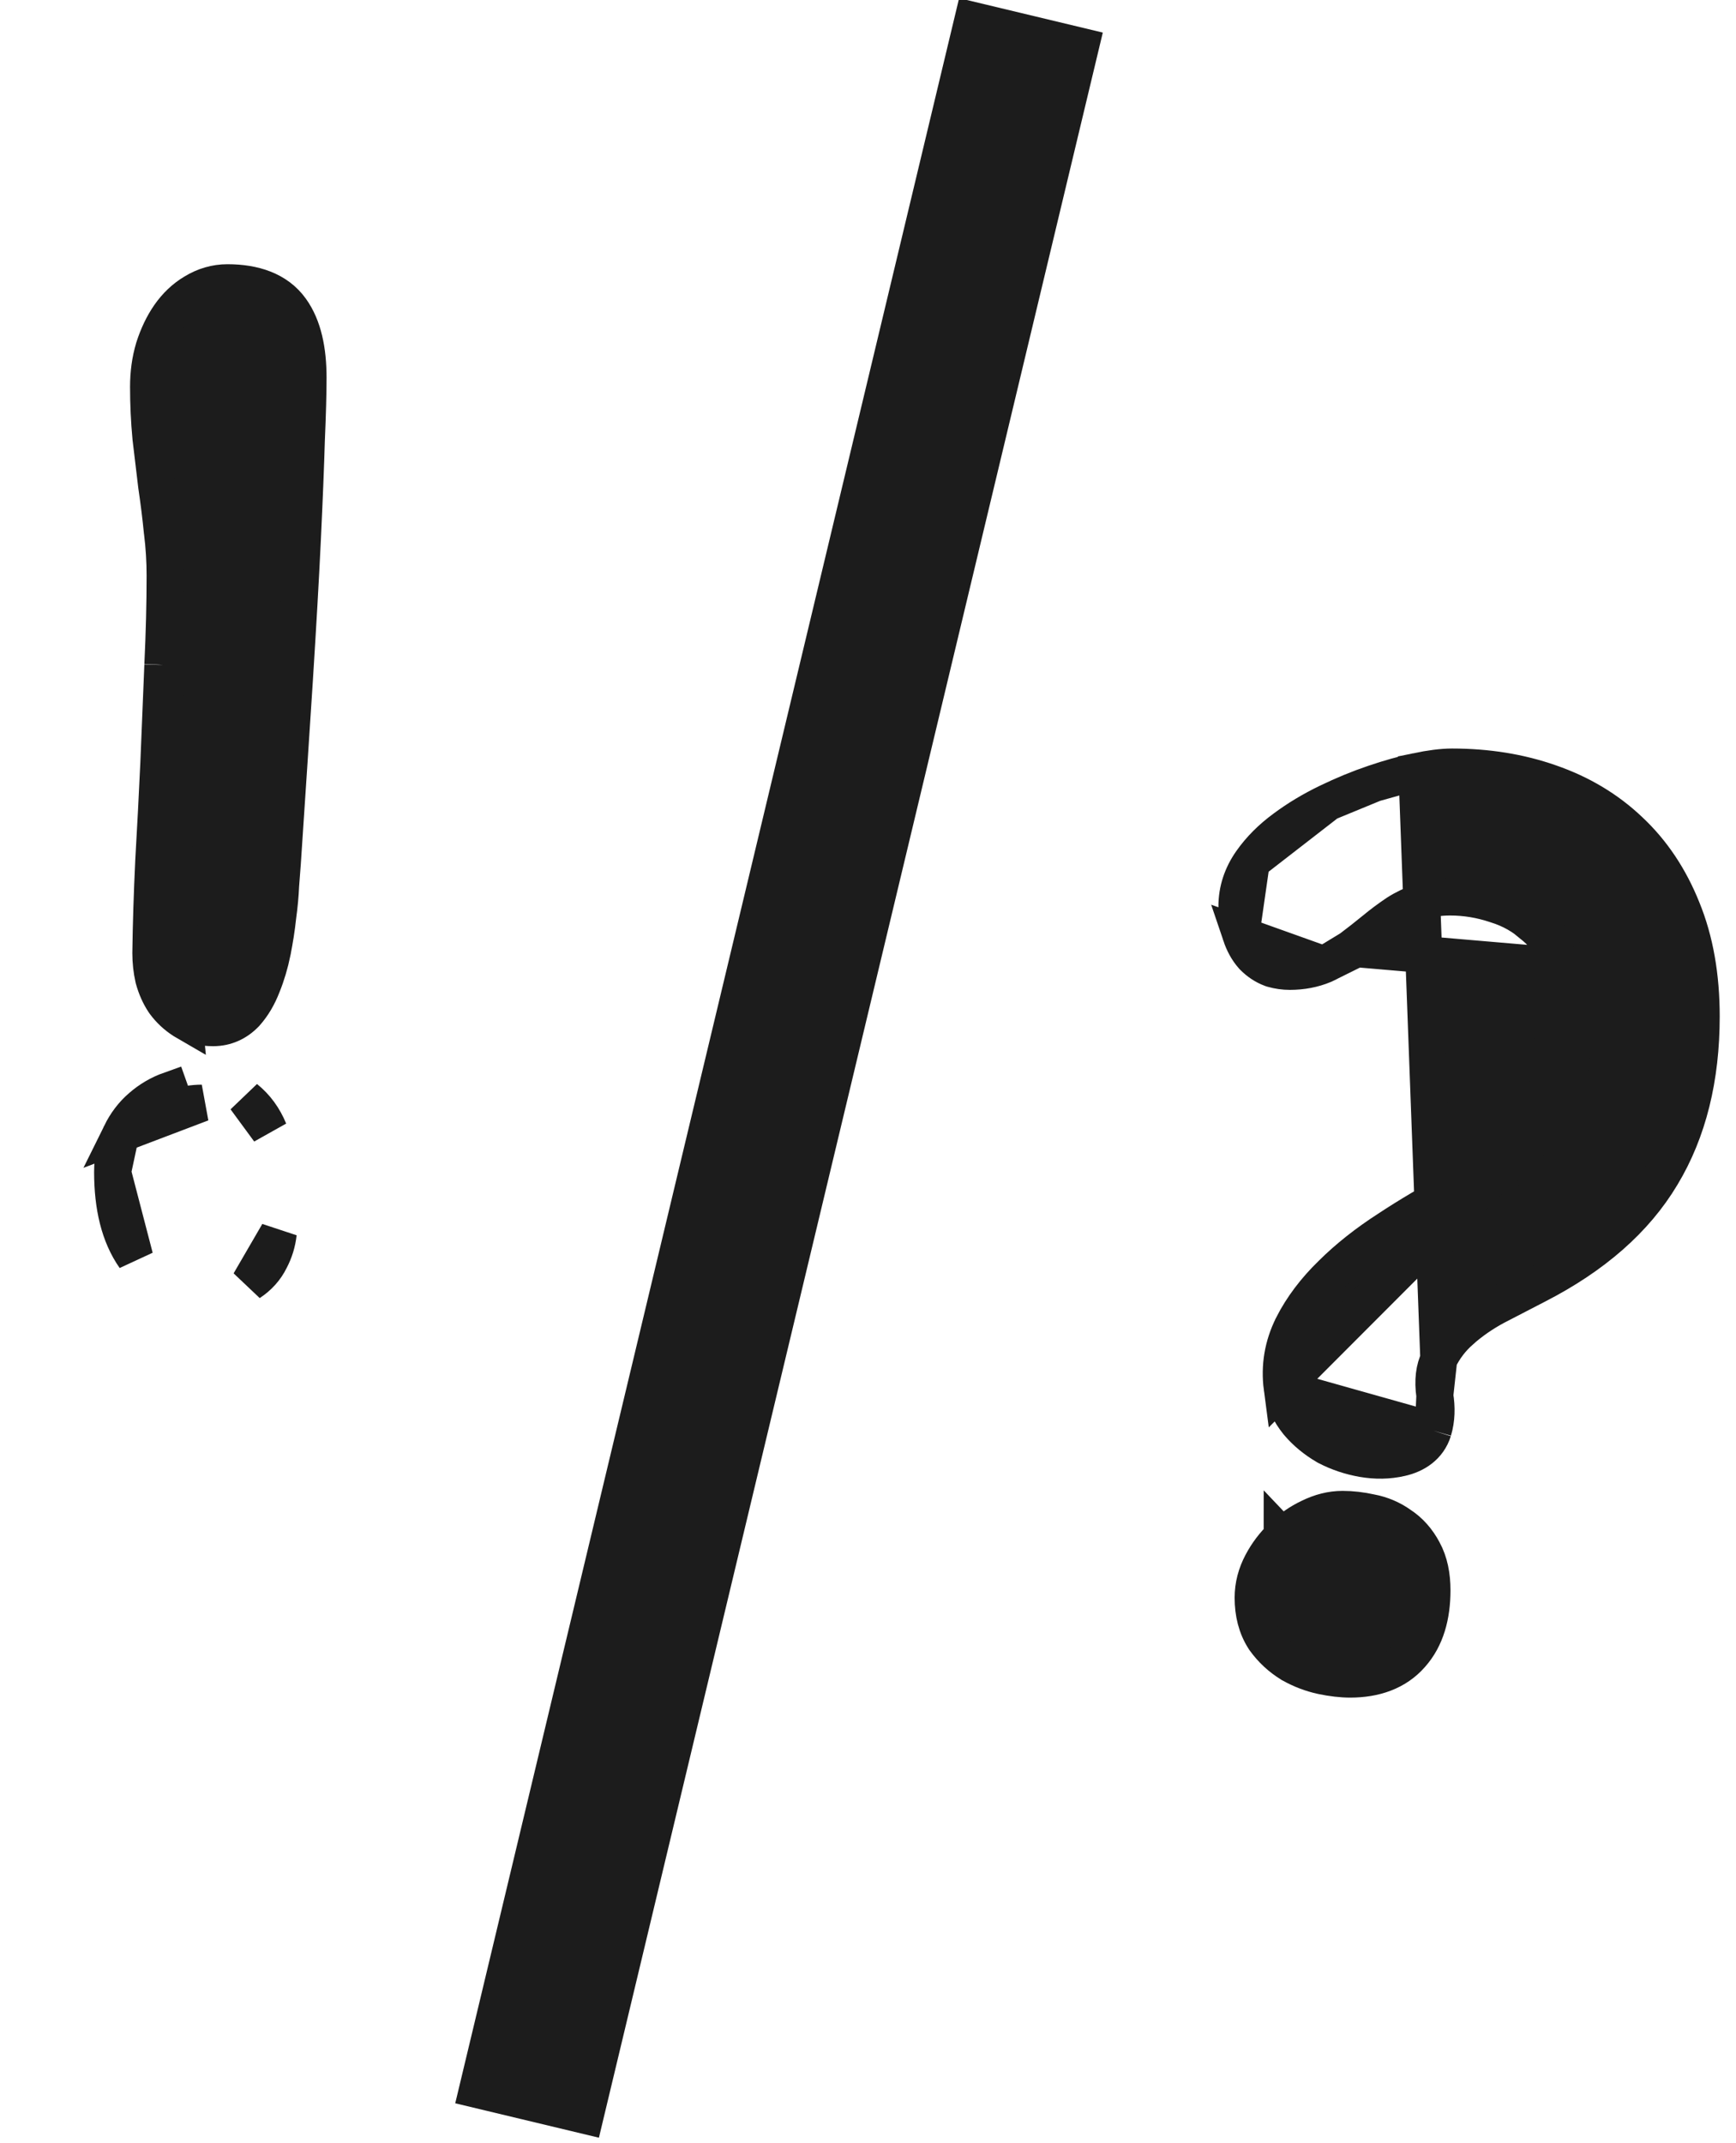<svg width="47" height="58" viewBox="0 0 47 58" fill="none" xmlns="http://www.w3.org/2000/svg">
<g clip-path="url(#clip0_58_47)">
<path d="M4.981 27.626L4.962 27.615C4.767 27.489 4.599 27.333 4.46 27.146L4.453 27.136L4.446 27.126C4.319 26.938 4.227 26.726 4.163 26.498L4.16 26.486L4.157 26.473C4.107 26.252 4.083 26.025 4.083 25.794V25.787L4.083 25.787C4.093 25.02 4.119 24.197 4.161 23.316L4.161 23.311L4.161 23.311C4.212 22.426 4.259 21.535 4.3 20.639L4.981 27.626ZM4.981 27.626L5 27.637M4.981 27.626L5 27.637M5 27.637C5.238 27.761 5.5 27.814 5.772 27.814C6.113 27.814 6.41 27.677 6.642 27.436L6.648 27.43L6.654 27.423C6.845 27.209 6.992 26.954 7.102 26.668C7.217 26.385 7.307 26.081 7.374 25.756L7.374 25.753C7.438 25.431 7.487 25.119 7.519 24.817C7.561 24.512 7.588 24.225 7.599 23.958C7.62 23.708 7.635 23.508 7.645 23.357L7.645 23.356C7.769 21.501 7.877 19.853 7.97 18.413L7.97 18.412C8.062 16.959 8.135 15.695 8.186 14.62L8.186 14.62C8.238 13.537 8.274 12.636 8.295 11.918C8.326 11.203 8.341 10.637 8.341 10.224C8.341 9.488 8.213 8.847 7.877 8.378C7.498 7.847 6.866 7.651 6.158 7.651C5.834 7.651 5.53 7.742 5.252 7.912C4.989 8.068 4.769 8.281 4.589 8.539C4.412 8.794 4.274 9.088 4.169 9.414L4.169 9.414L4.166 9.425C4.068 9.753 4.021 10.101 4.021 10.466C4.021 10.931 4.042 11.39 4.085 11.844L4.085 11.844L4.086 11.855C4.138 12.293 4.189 12.726 4.241 13.153L4.241 13.153L4.243 13.166C4.303 13.573 4.354 13.98 4.394 14.386L4.394 14.386L4.396 14.398C4.445 14.793 4.469 15.187 4.469 15.581C4.469 16.321 4.449 17.125 4.408 17.994L4.408 17.994M5 27.637L4.408 17.994M4.408 17.994L4.408 18M4.408 17.994L4.408 18M4.408 18C4.377 18.862 4.341 19.741 4.3 20.639L4.408 18ZM3.269 30.688L3.269 30.688C3.409 30.404 3.592 30.158 3.824 29.96C4.055 29.759 4.314 29.606 4.601 29.504C4.601 29.504 4.601 29.504 4.601 29.504L4.768 29.975C4.995 29.895 5.226 29.855 5.463 29.855L3.269 30.688ZM3.269 30.688C3.116 31 3.048 31.349 3.048 31.721M3.269 30.688L3.048 31.721M3.048 31.721C3.048 32.642 3.228 33.431 3.649 34.03L3.048 31.721ZM7.285 30.598C7.143 30.251 6.93 29.956 6.645 29.727L7.285 30.598ZM7.687 14.596L7.687 14.596L7.687 14.596ZM7.315 34.09C7.433 33.866 7.506 33.627 7.534 33.376L6.757 34.713C6.757 34.713 6.757 34.713 6.757 34.713C6.998 34.555 7.189 34.347 7.315 34.09Z" fill="#1C1C1C" stroke="#1C1C1C"/>
<path d="M34.713 37.56L34.713 37.56C34.636 36.978 34.731 36.417 34.995 35.889L34.996 35.885L34.996 35.885C35.253 35.38 35.608 34.912 36.053 34.48C36.492 34.044 37.004 33.64 37.585 33.266C38.157 32.889 38.751 32.538 39.369 32.213L39.373 32.211L39.373 32.211C39.898 31.942 40.365 31.671 40.776 31.397C41.169 31.125 41.499 30.824 41.768 30.496L34.713 37.56ZM34.713 37.56L34.714 37.568M34.713 37.56L34.714 37.568M34.714 37.568C34.766 37.911 34.912 38.223 35.136 38.5L35.136 38.5L35.143 38.509C35.356 38.76 35.612 38.97 35.905 39.14L35.915 39.146L35.925 39.151C36.228 39.309 36.552 39.417 36.893 39.477C37.246 39.538 37.592 39.534 37.928 39.456C38.314 39.369 38.668 39.146 38.802 38.719L38.802 38.719M34.714 37.568L38.802 38.719M42.313 26.156L42.313 26.156C42.118 25.703 41.867 25.353 41.566 25.092L41.555 25.083L41.556 25.083C41.254 24.806 40.908 24.608 40.511 24.486L40.499 24.482L40.499 24.482C40.092 24.345 39.679 24.277 39.258 24.277C38.948 24.277 38.694 24.322 38.486 24.4L38.478 24.402L38.47 24.405C38.236 24.484 38.018 24.588 37.817 24.717C37.603 24.861 37.398 25.014 37.202 25.177L37.199 25.179L37.199 25.179C36.994 25.346 36.788 25.508 36.583 25.665L42.313 26.156ZM42.313 26.156L42.314 26.159M42.313 26.156L42.314 26.159M42.314 26.159C42.499 26.582 42.602 27.114 42.602 27.771C42.602 28.409 42.524 28.936 42.38 29.363C42.233 29.802 42.028 30.178 41.768 30.496L42.314 26.159ZM35.85 26.109L35.842 26.113C35.554 26.233 35.245 26.29 34.921 26.29C34.763 26.29 34.608 26.268 34.456 26.225L34.436 26.219L34.416 26.212C34.232 26.143 34.071 26.034 33.934 25.896L33.925 25.887L33.916 25.877C33.77 25.713 33.667 25.516 33.595 25.303L35.85 26.109ZM35.85 26.109L35.859 26.105M35.85 26.109L35.859 26.105M35.859 26.105C36.113 25.986 36.354 25.839 36.583 25.665L35.859 26.105ZM33.88 23.321L33.88 23.321C34.116 22.985 34.416 22.686 34.774 22.423C35.131 22.157 35.524 21.921 35.952 21.715L33.88 23.321ZM33.88 23.321C33.624 23.686 33.487 24.092 33.487 24.53C33.487 24.809 33.518 25.072 33.595 25.303L33.88 23.321ZM38.361 20.876L38.361 20.876C38.724 20.801 39.045 20.758 39.313 20.758C40.26 20.758 41.144 20.899 41.962 21.186C42.792 21.473 43.513 21.903 44.117 22.477C44.733 23.053 45.206 23.765 45.542 24.603C45.891 25.453 46.059 26.426 46.059 27.51C46.059 29.167 45.709 30.607 44.986 31.807C44.267 33.012 43.13 33.996 41.615 34.775C41.259 34.958 40.885 35.152 40.493 35.356C40.143 35.543 39.829 35.761 39.549 36.009L39.548 36.011C39.295 36.233 39.098 36.493 38.953 36.791L38.361 20.876ZM38.361 20.876L38.358 20.877M38.361 20.876L38.358 20.877M38.358 20.877C37.997 20.953 37.612 21.061 37.204 21.2L38.358 20.877ZM38.802 38.719L38.804 38.712M38.802 38.719L38.804 38.712M38.804 38.712C38.893 38.412 38.901 38.093 38.846 37.769M38.804 38.712L38.846 37.769M34.712 41.587C34.49 41.799 34.307 42.042 34.163 42.314L34.163 42.314C34.009 42.605 33.926 42.915 33.926 43.239C33.926 43.649 34.016 44.031 34.227 44.356L34.234 44.367L34.241 44.377C34.434 44.644 34.671 44.864 34.95 45.033L34.957 45.038L34.965 45.042C35.226 45.189 35.502 45.294 35.79 45.356L35.794 45.357C36.064 45.413 36.319 45.444 36.554 45.444C37.217 45.444 37.8 45.249 38.206 44.782C38.606 44.333 38.77 43.726 38.77 43.039C38.77 42.649 38.702 42.283 38.531 41.972C38.379 41.686 38.173 41.448 37.907 41.274C37.667 41.103 37.398 40.99 37.106 40.936C36.849 40.879 36.596 40.849 36.348 40.849C36.042 40.849 35.744 40.928 35.459 41.068C35.188 41.195 34.939 41.37 34.712 41.587ZM34.712 41.587C34.712 41.587 34.712 41.587 34.712 41.588L35.058 41.949L34.713 41.586C34.713 41.587 34.713 41.587 34.712 41.587ZM38.846 37.769C38.785 37.355 38.833 37.037 38.953 36.791L38.846 37.769ZM37.204 21.2C36.789 21.34 36.372 21.512 35.952 21.715L37.204 21.2Z" fill="#1C1C1C" stroke="#1C1C1C"/>
<path d="M27.912 0.416L14.27 57.389" stroke="#1C1C1C" stroke-width="4"/>
</g>
<defs>
<clipPath id="clip0_58_47">
<rect width="47" height="58" fill="white"/>
</clipPath>
</defs>
</svg>
